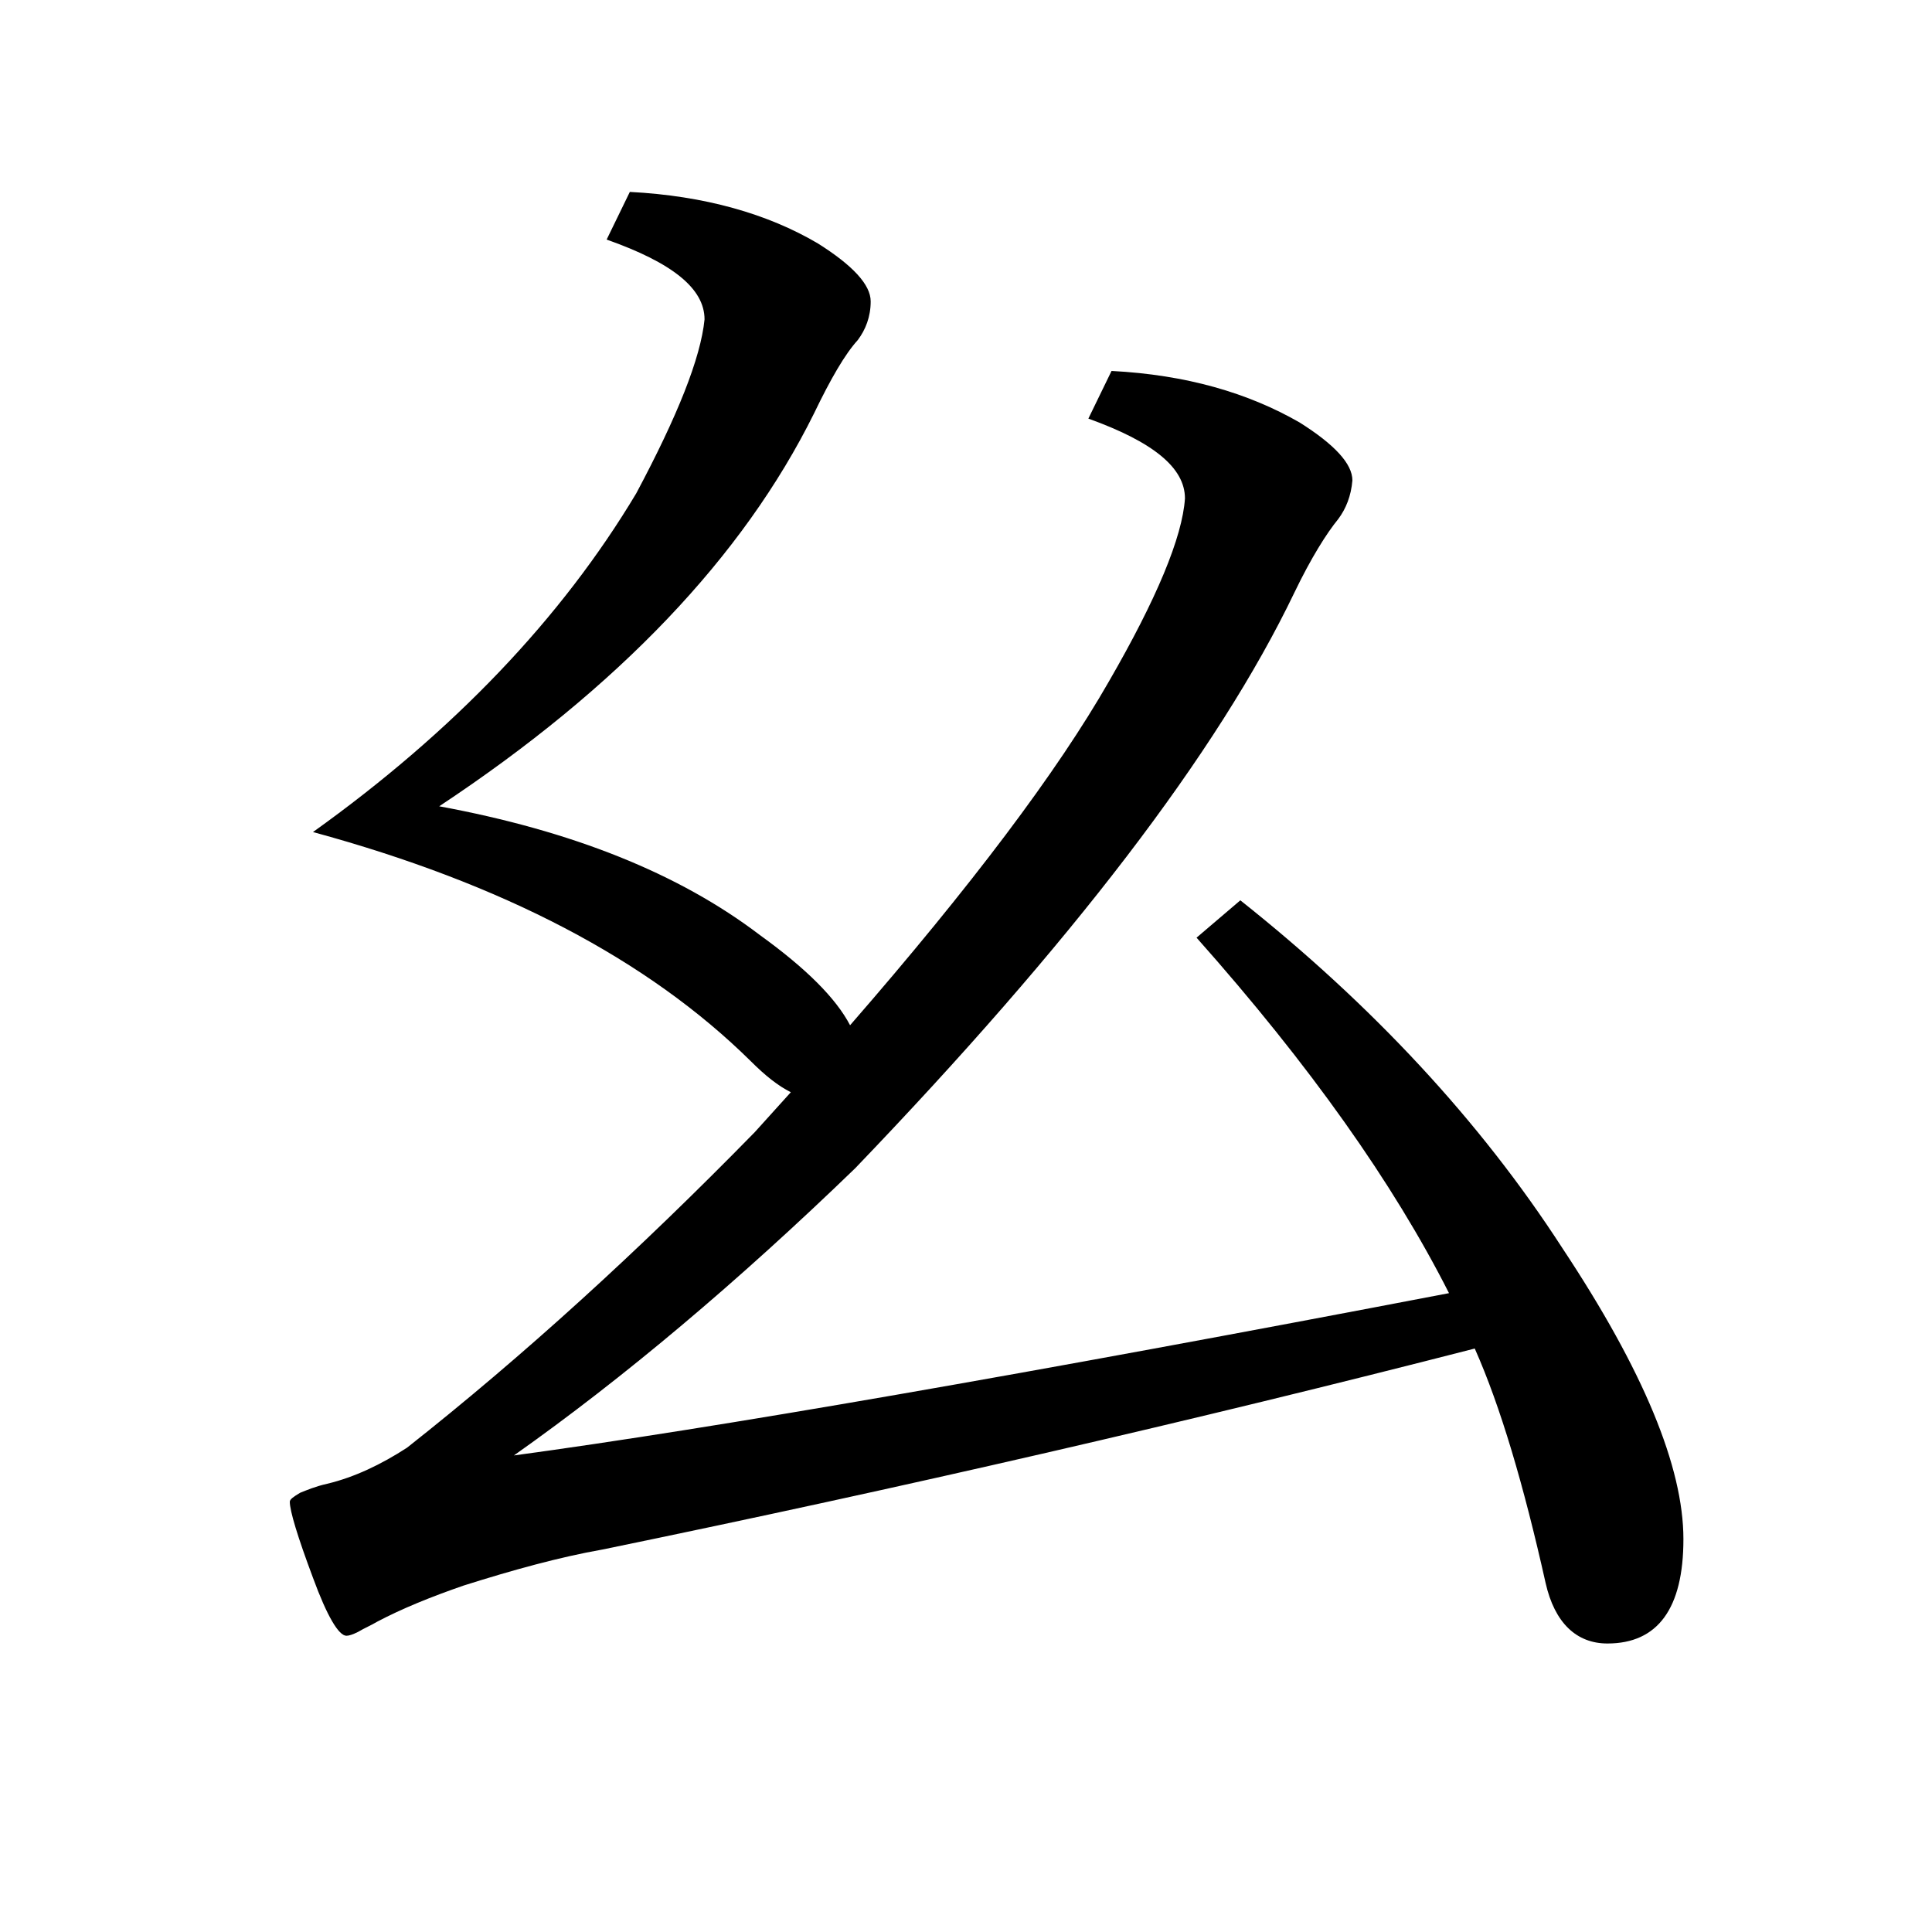 <?xml version="1.0" encoding="utf-8"?>
<!-- Generator: Adobe Illustrator 19.0.0, SVG Export Plug-In . SVG Version: 6.00 Build 0)  -->
<svg version="1.1" id="圖層_1" xmlns="http://www.w3.org/2000/svg" xmlns:xlink="http://www.w3.org/1999/xlink" x="0px" y="0px"
	 viewBox="45 -33.8 150 150" style="enable-background:new 45 -33.8 150 150;" xml:space="preserve">
<style type="text/css">
	.st0{enable-background:new    ;}
</style>
<g class="st0">
	<path d="M159.5,70.9c-21.8,5.6-44.4,10.8-67.7,15.6c-3.4,0.6-7,1.6-10.8,2.8c-2.6,0.9-4.8,1.8-6.7,2.8c-0.5,0.3-1,0.5-1.5,0.8
		c-0.4,0.2-0.7,0.3-0.9,0.3c-0.6,0-1.5-1.5-2.6-4.5c-1.2-3.2-1.8-5.2-1.8-5.9c0-0.2,0.3-0.4,0.8-0.7c0.5-0.2,1.2-0.5,2.1-0.7
		c2.1-0.5,4.2-1.5,6.2-2.8c9-7.1,18-15.3,27-24.5l2.8-3.1c-1-0.5-2-1.3-3.1-2.4c-8-7.9-19.3-13.8-34-17.8
		C80.2,23,88.6,14.2,94.4,4.5C97.6-1.5,99.4-6,99.7-9c0-2.4-2.5-4.4-7.6-6.2l1.8-3.7c5.8,0.3,10.7,1.7,14.6,4
		c2.7,1.7,4.1,3.2,4.1,4.5c0,1.2-0.4,2.2-1,3c-1,1.1-2.1,3-3.4,5.7C102.7,9.4,93,19.6,79.1,28.8c10.3,1.9,18.6,5.2,24.9,10
		c3.6,2.6,5.9,4.9,7,7c9.4-10.8,16.1-19.7,20.1-26.7c3.7-6.4,5.7-11.2,5.9-14.2c0-2.4-2.5-4.4-7.5-6.2l1.8-3.7
		c5.8,0.3,10.6,1.7,14.6,4c2.7,1.7,4.1,3.2,4.1,4.5c-0.1,1.2-0.5,2.2-1.1,3c-0.9,1.1-2.1,3-3.4,5.7c-6,12.5-17.4,27.3-34.1,44.7
		c-9.1,8.8-18,16.3-26.5,22.3c15.5-2.1,39.7-6.3,72.6-12.6c-4.3-8.5-10.8-17.7-19.6-27.6l3.4-2.9c10.2,8.1,18.6,17.1,25,27
		c6.3,9.5,9.4,17,9.4,22.6c0,5.4-2,8.1-5.9,8.1c-2.4,0-4.1-1.6-4.8-4.7C163.3,81.5,161.5,75.4,159.5,70.9z"/>
</g>
</svg>
